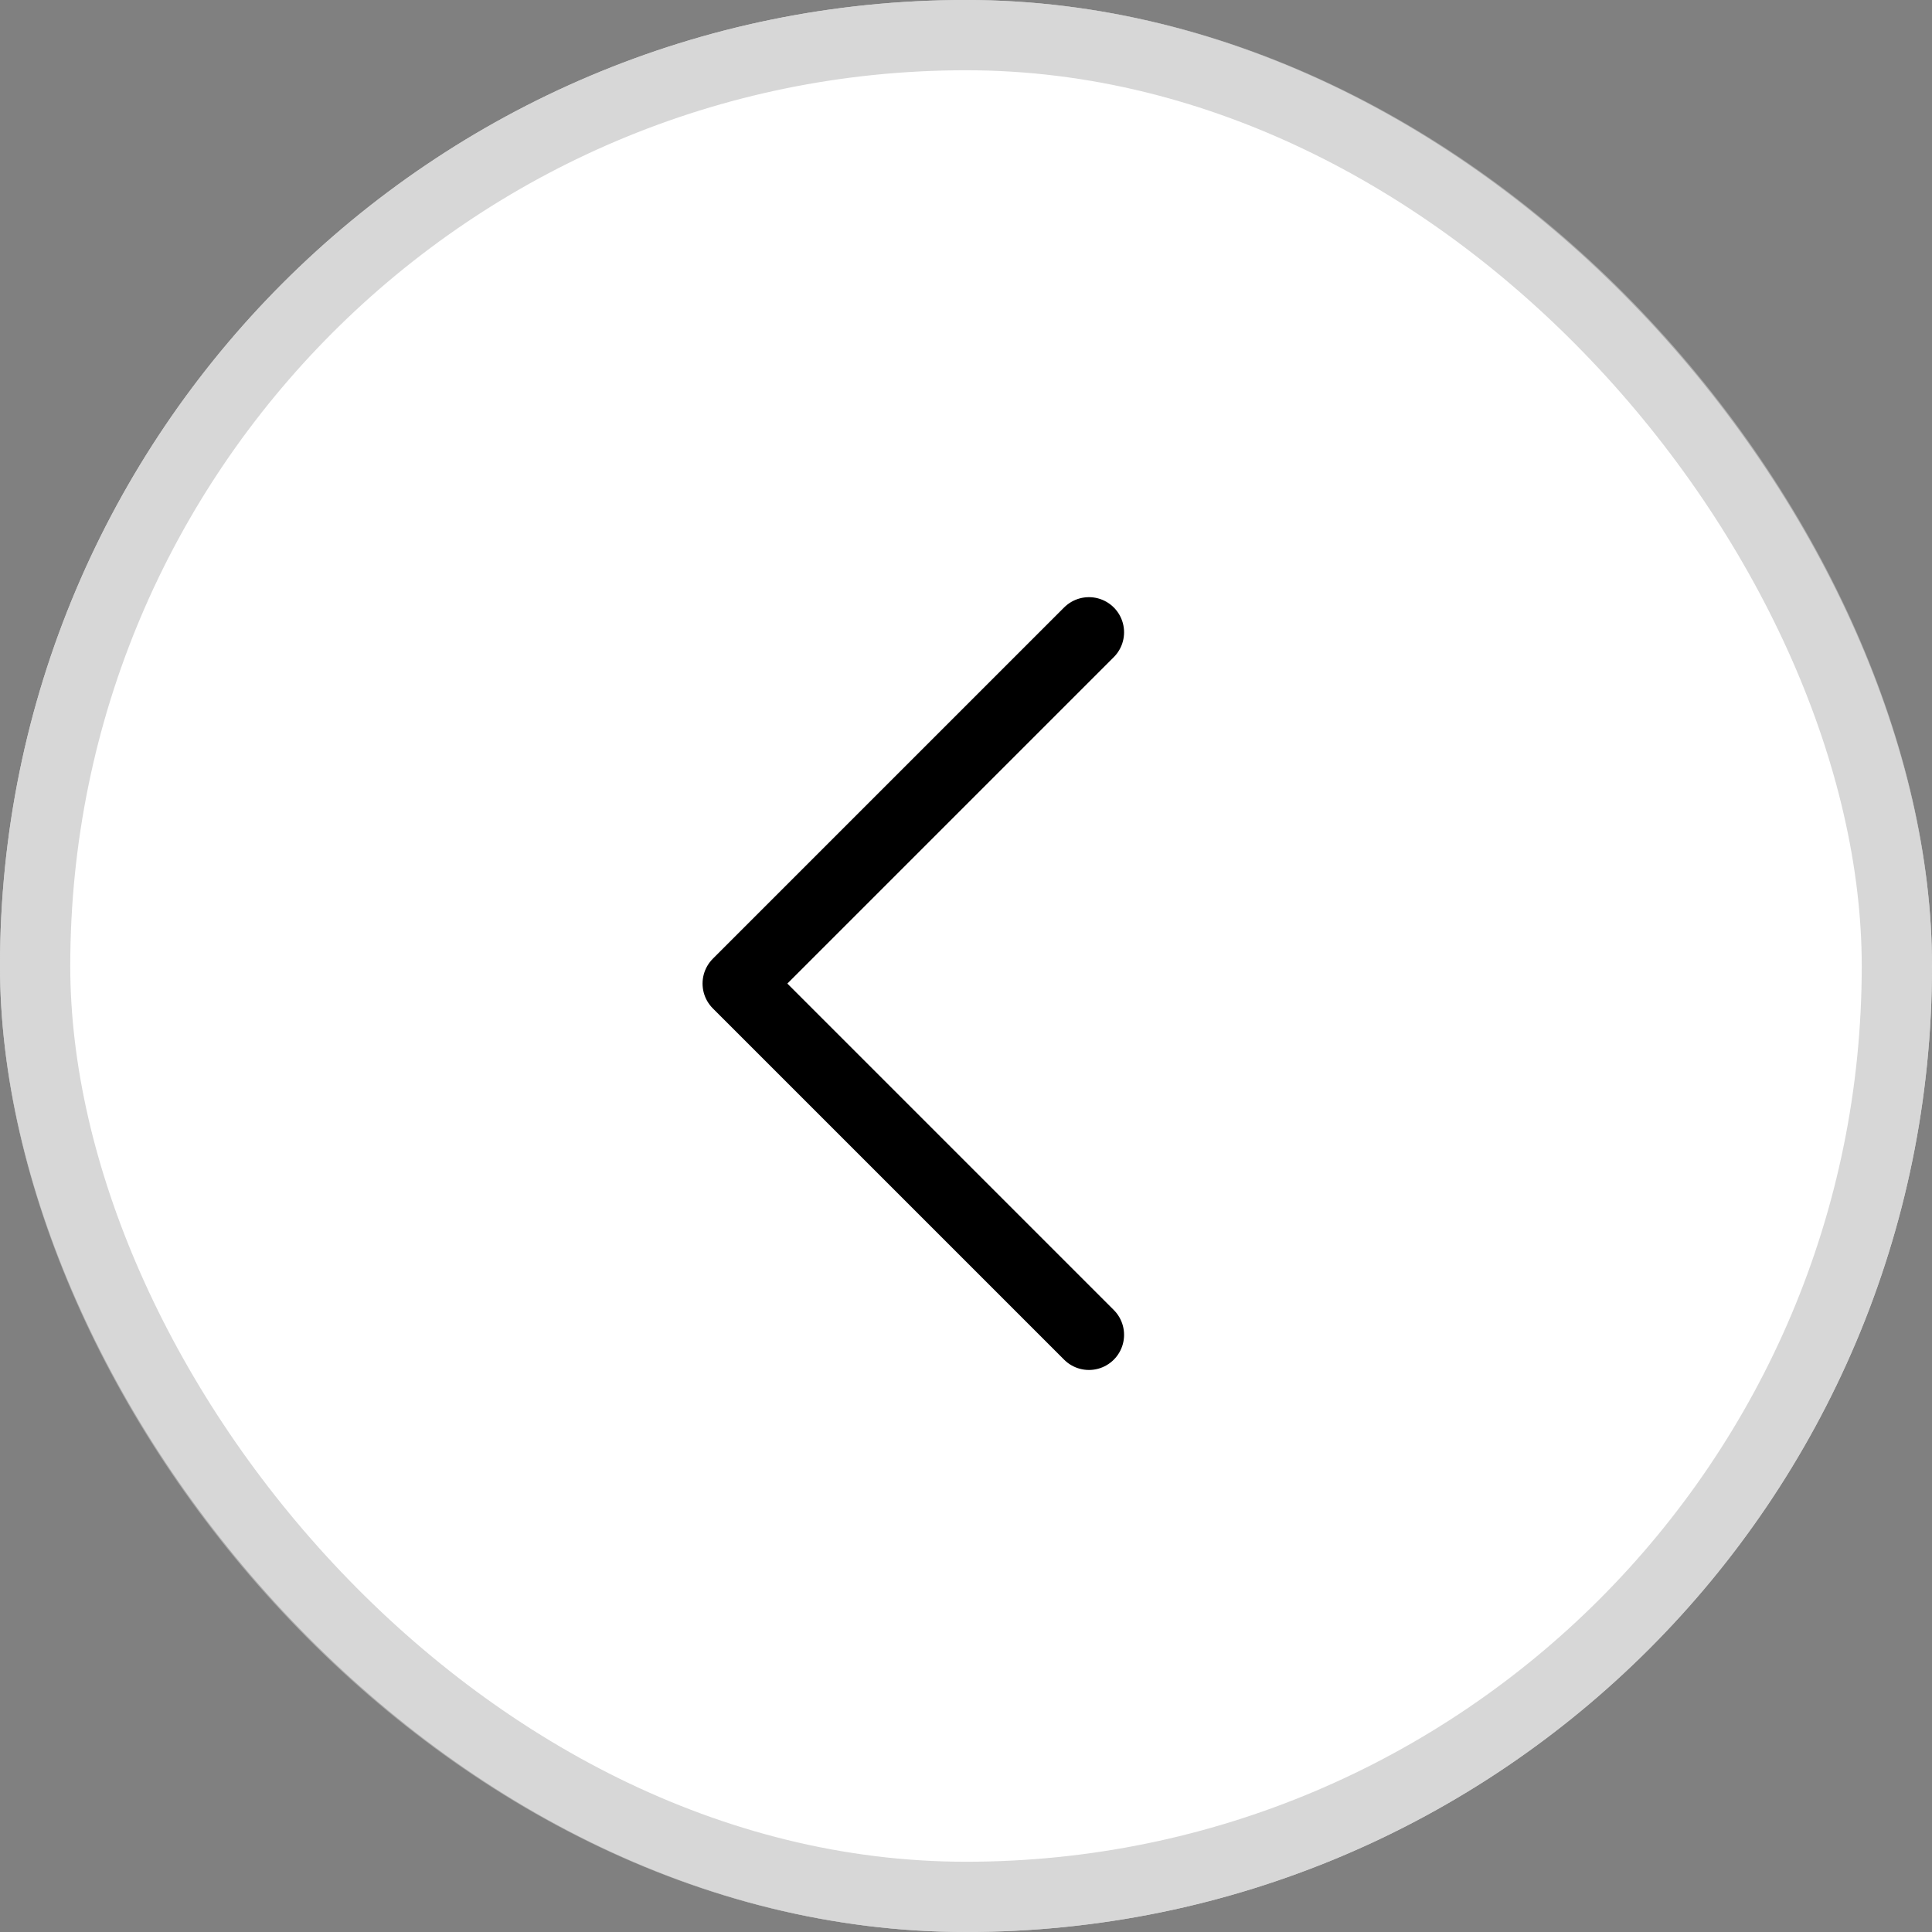 <svg width="55" height="55" viewBox="0 0 55 55" fill="none" xmlns="http://www.w3.org/2000/svg">
<rect x="0" y="0" width="55" height="55" fill="#808080" stroke="none"/>
<rect width="55" height="55" rx="27.5" fill="white"/>
<rect x="1" y="1" width="53" height="53" rx="26.5" stroke="#C2C2C2" stroke-opacity="0.65" stroke-width="2"/>
<path d="M31 18L21 28M21 28C27.769 34.769 30.487 37.487 31 38L21 28Z" stroke="black" stroke-width="2" stroke-linecap="round" stroke-linejoin="round"/>
</svg>
